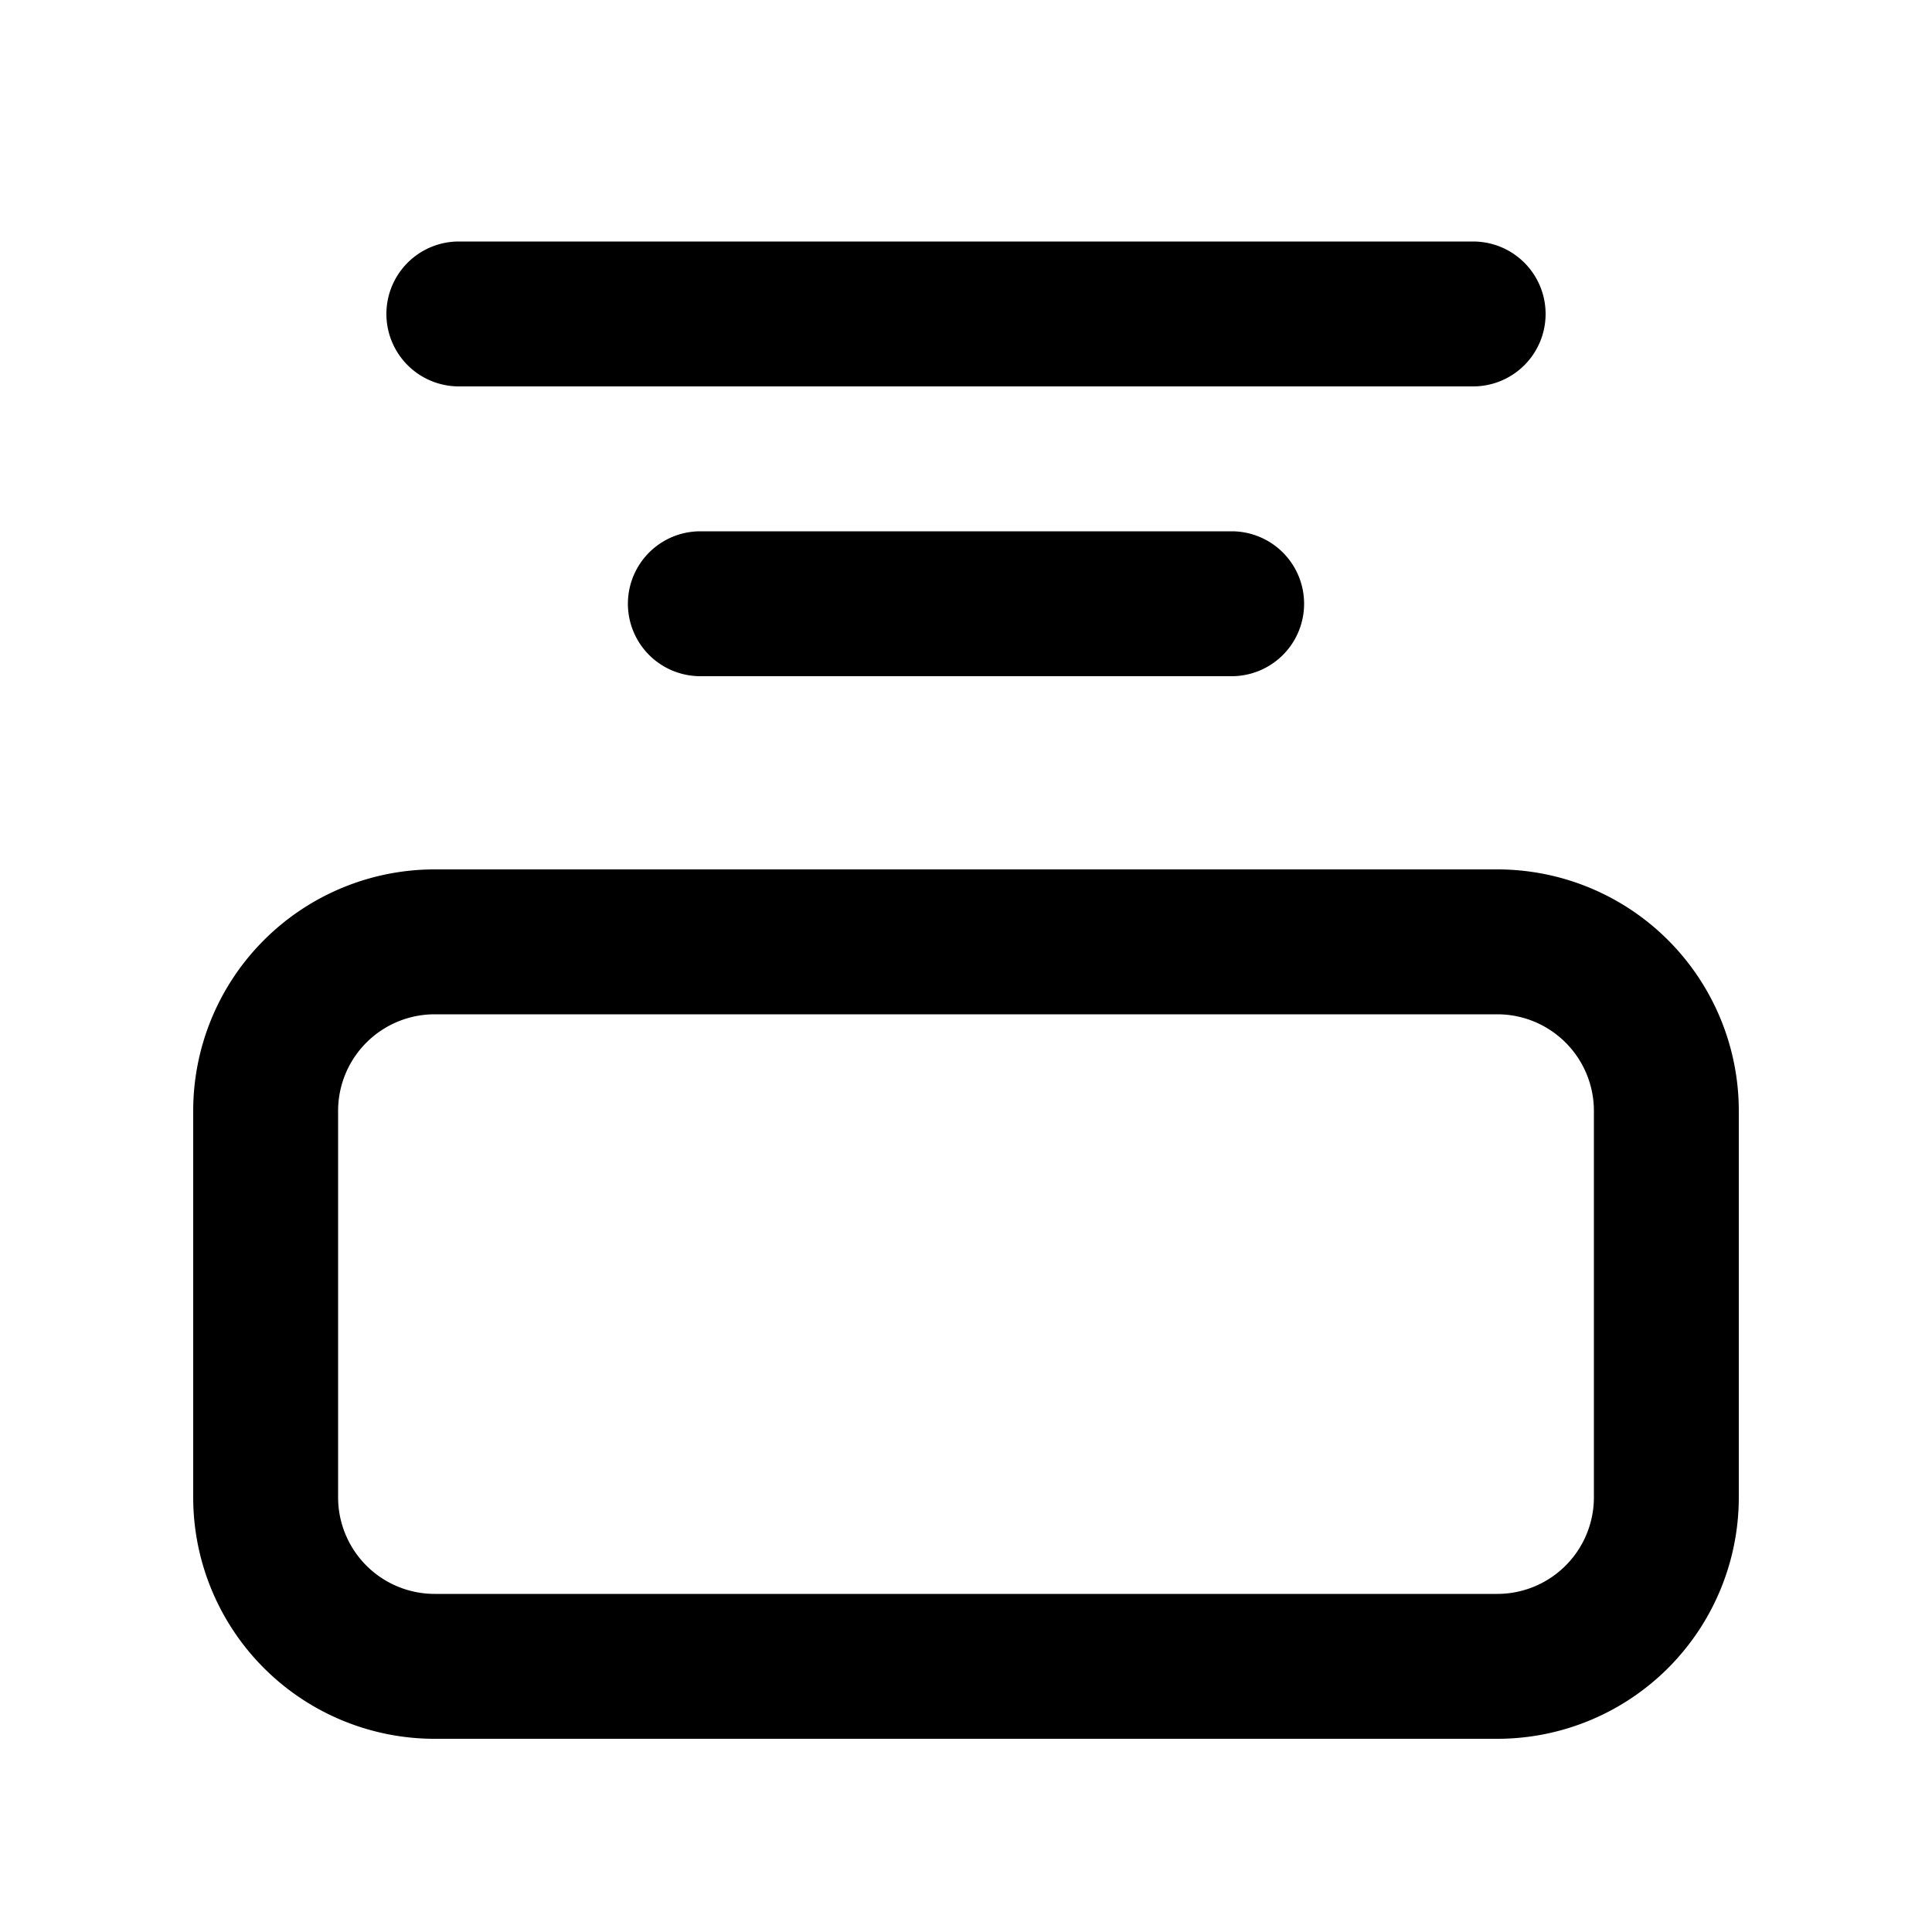 <svg xmlns="http://www.w3.org/2000/svg" width="20" height="20" viewBox="0 0 20 20"><path fill="currentColor" fill-rule="evenodd" d="M4 3.25a.75.75 0 01.75-.75h10.5a.75.75 0 010 1.5H4.75A.75.75 0 014 3.25m2.5 3a.75.75 0 01.75-.75h5.5a.75.75 0 010 1.5h-5.5a.75.75 0 01-.75-.75m-2 4.25h11a1 1 0 011 1v4a1 1 0 01-1 1h-11a1 1 0 01-1-1v-4a1 1 0 011-1m-2.5 1A2.5 2.5 0 014.5 9h11a2.5 2.5 0 012.5 2.5v4a2.5 2.5 0 01-2.5 2.5h-11A2.5 2.5 0 012 15.5z" clip-rule="evenodd"/></svg>